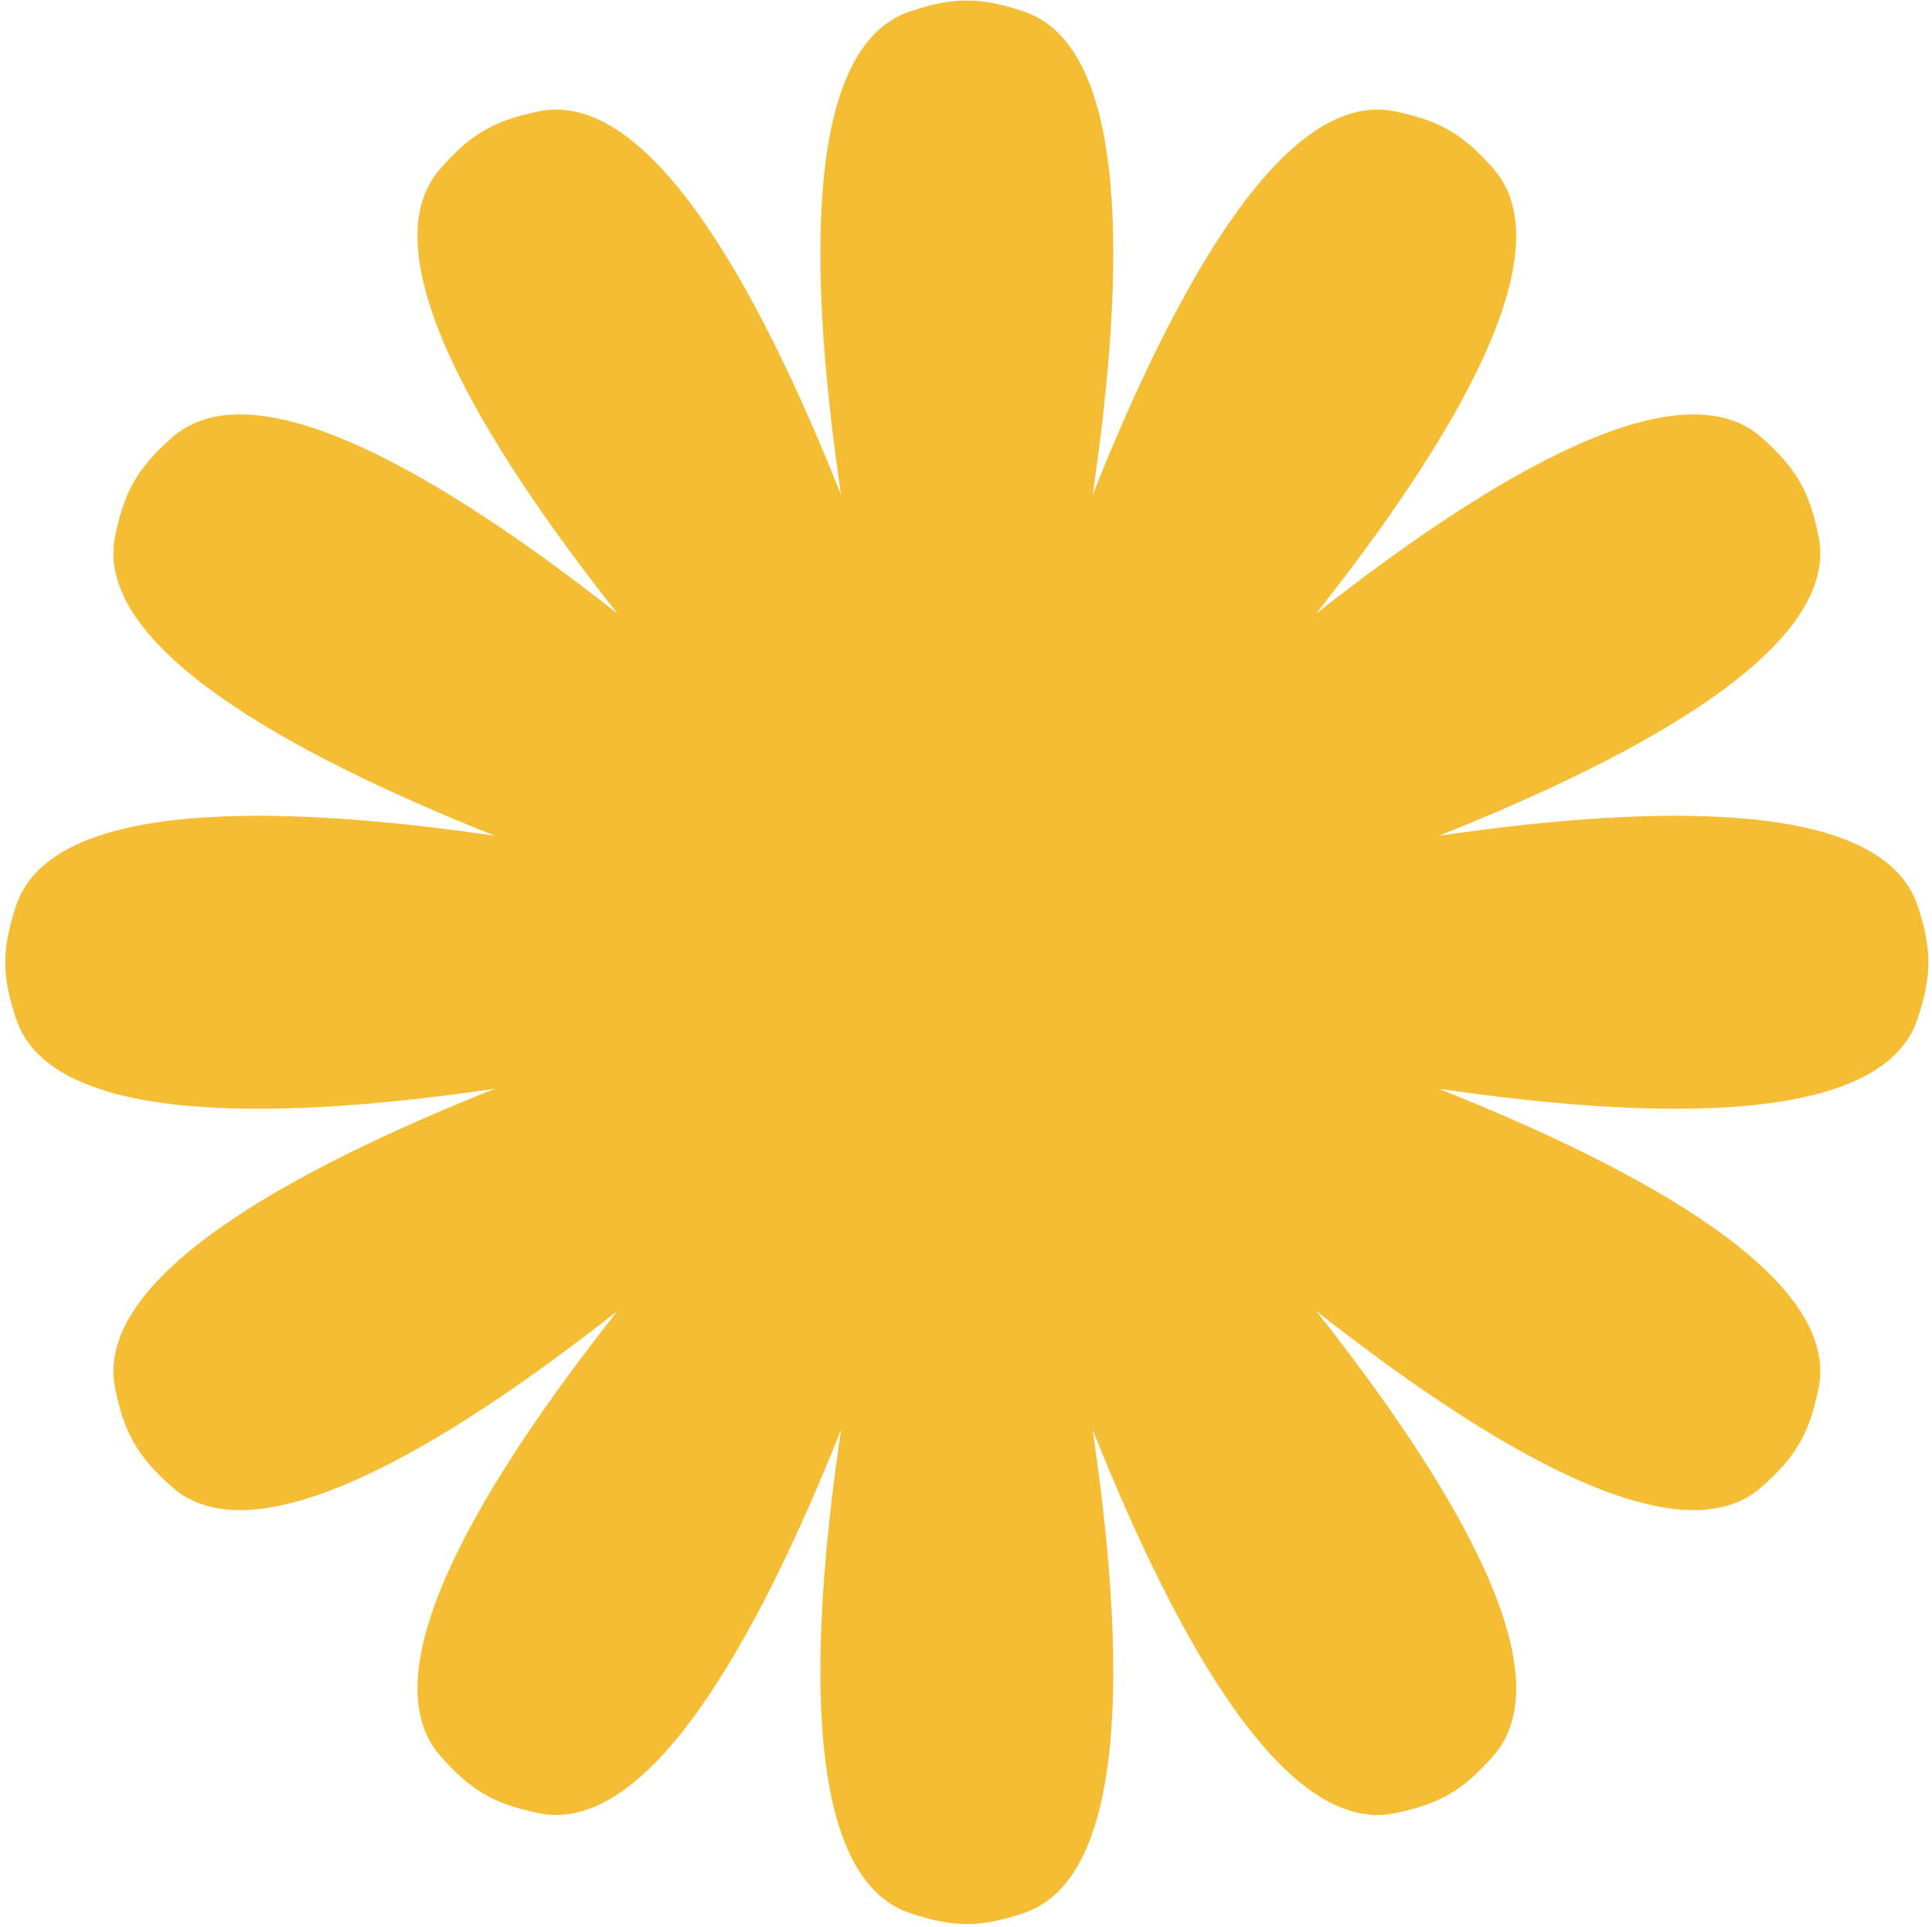 <svg width="358" height="357" viewBox="0 0 358 357" fill="none" xmlns="http://www.w3.org/2000/svg">
<path d="M189.702 2.125C181.626 -0.58 176.684 -0.58 168.608 2.125C148.906 8.723 149.761 50.481 155.849 91.68C140.434 52.991 120.213 16.446 99.861 20.629C91.518 22.343 87.244 24.824 81.616 31.217C68.083 46.592 88.979 81.493 114.432 113.69C82.179 88.308 47.233 67.488 31.888 81.055C25.507 86.697 23.035 90.976 21.339 99.323C17.23 119.546 53.295 139.551 91.723 154.841C50.798 148.866 9.563 148.156 3.009 167.724C0.304 175.8 0.304 180.742 3.009 188.818C9.563 208.386 50.798 207.676 91.723 201.701C53.294 216.991 17.23 236.996 21.339 257.219C23.035 265.566 25.506 269.845 31.887 275.487C47.233 289.054 82.178 268.235 114.431 242.853C88.978 275.05 68.083 309.95 81.616 325.325C87.243 331.718 91.518 334.199 99.86 335.913C120.213 340.096 140.435 303.55 155.849 264.86C149.761 306.06 148.906 347.819 168.608 354.417C176.684 357.122 181.626 357.122 189.702 354.417C209.405 347.818 208.55 306.058 202.461 264.858C217.876 303.548 238.098 340.096 258.451 335.913C266.793 334.199 271.068 331.718 276.695 325.325C290.228 309.95 269.333 275.05 243.88 242.853C276.133 268.235 311.078 289.054 326.424 275.487C332.805 269.845 335.276 265.566 336.972 257.219C341.082 236.996 305.017 216.991 266.588 201.701C307.513 207.676 348.748 208.386 355.301 188.818C358.006 180.742 358.006 175.8 355.301 167.724C348.748 148.156 307.513 148.866 266.588 154.841C305.017 139.551 341.081 119.546 336.972 99.323C335.276 90.976 332.804 86.697 326.423 81.055C311.078 67.488 276.132 88.308 243.879 113.69C269.332 81.492 290.228 46.592 276.695 31.217C271.067 24.824 266.793 22.343 258.45 20.629C238.097 16.446 217.876 52.992 202.461 91.682C208.55 50.482 209.405 8.723 189.702 2.125Z" fill="#F5BD33"/>
</svg>
